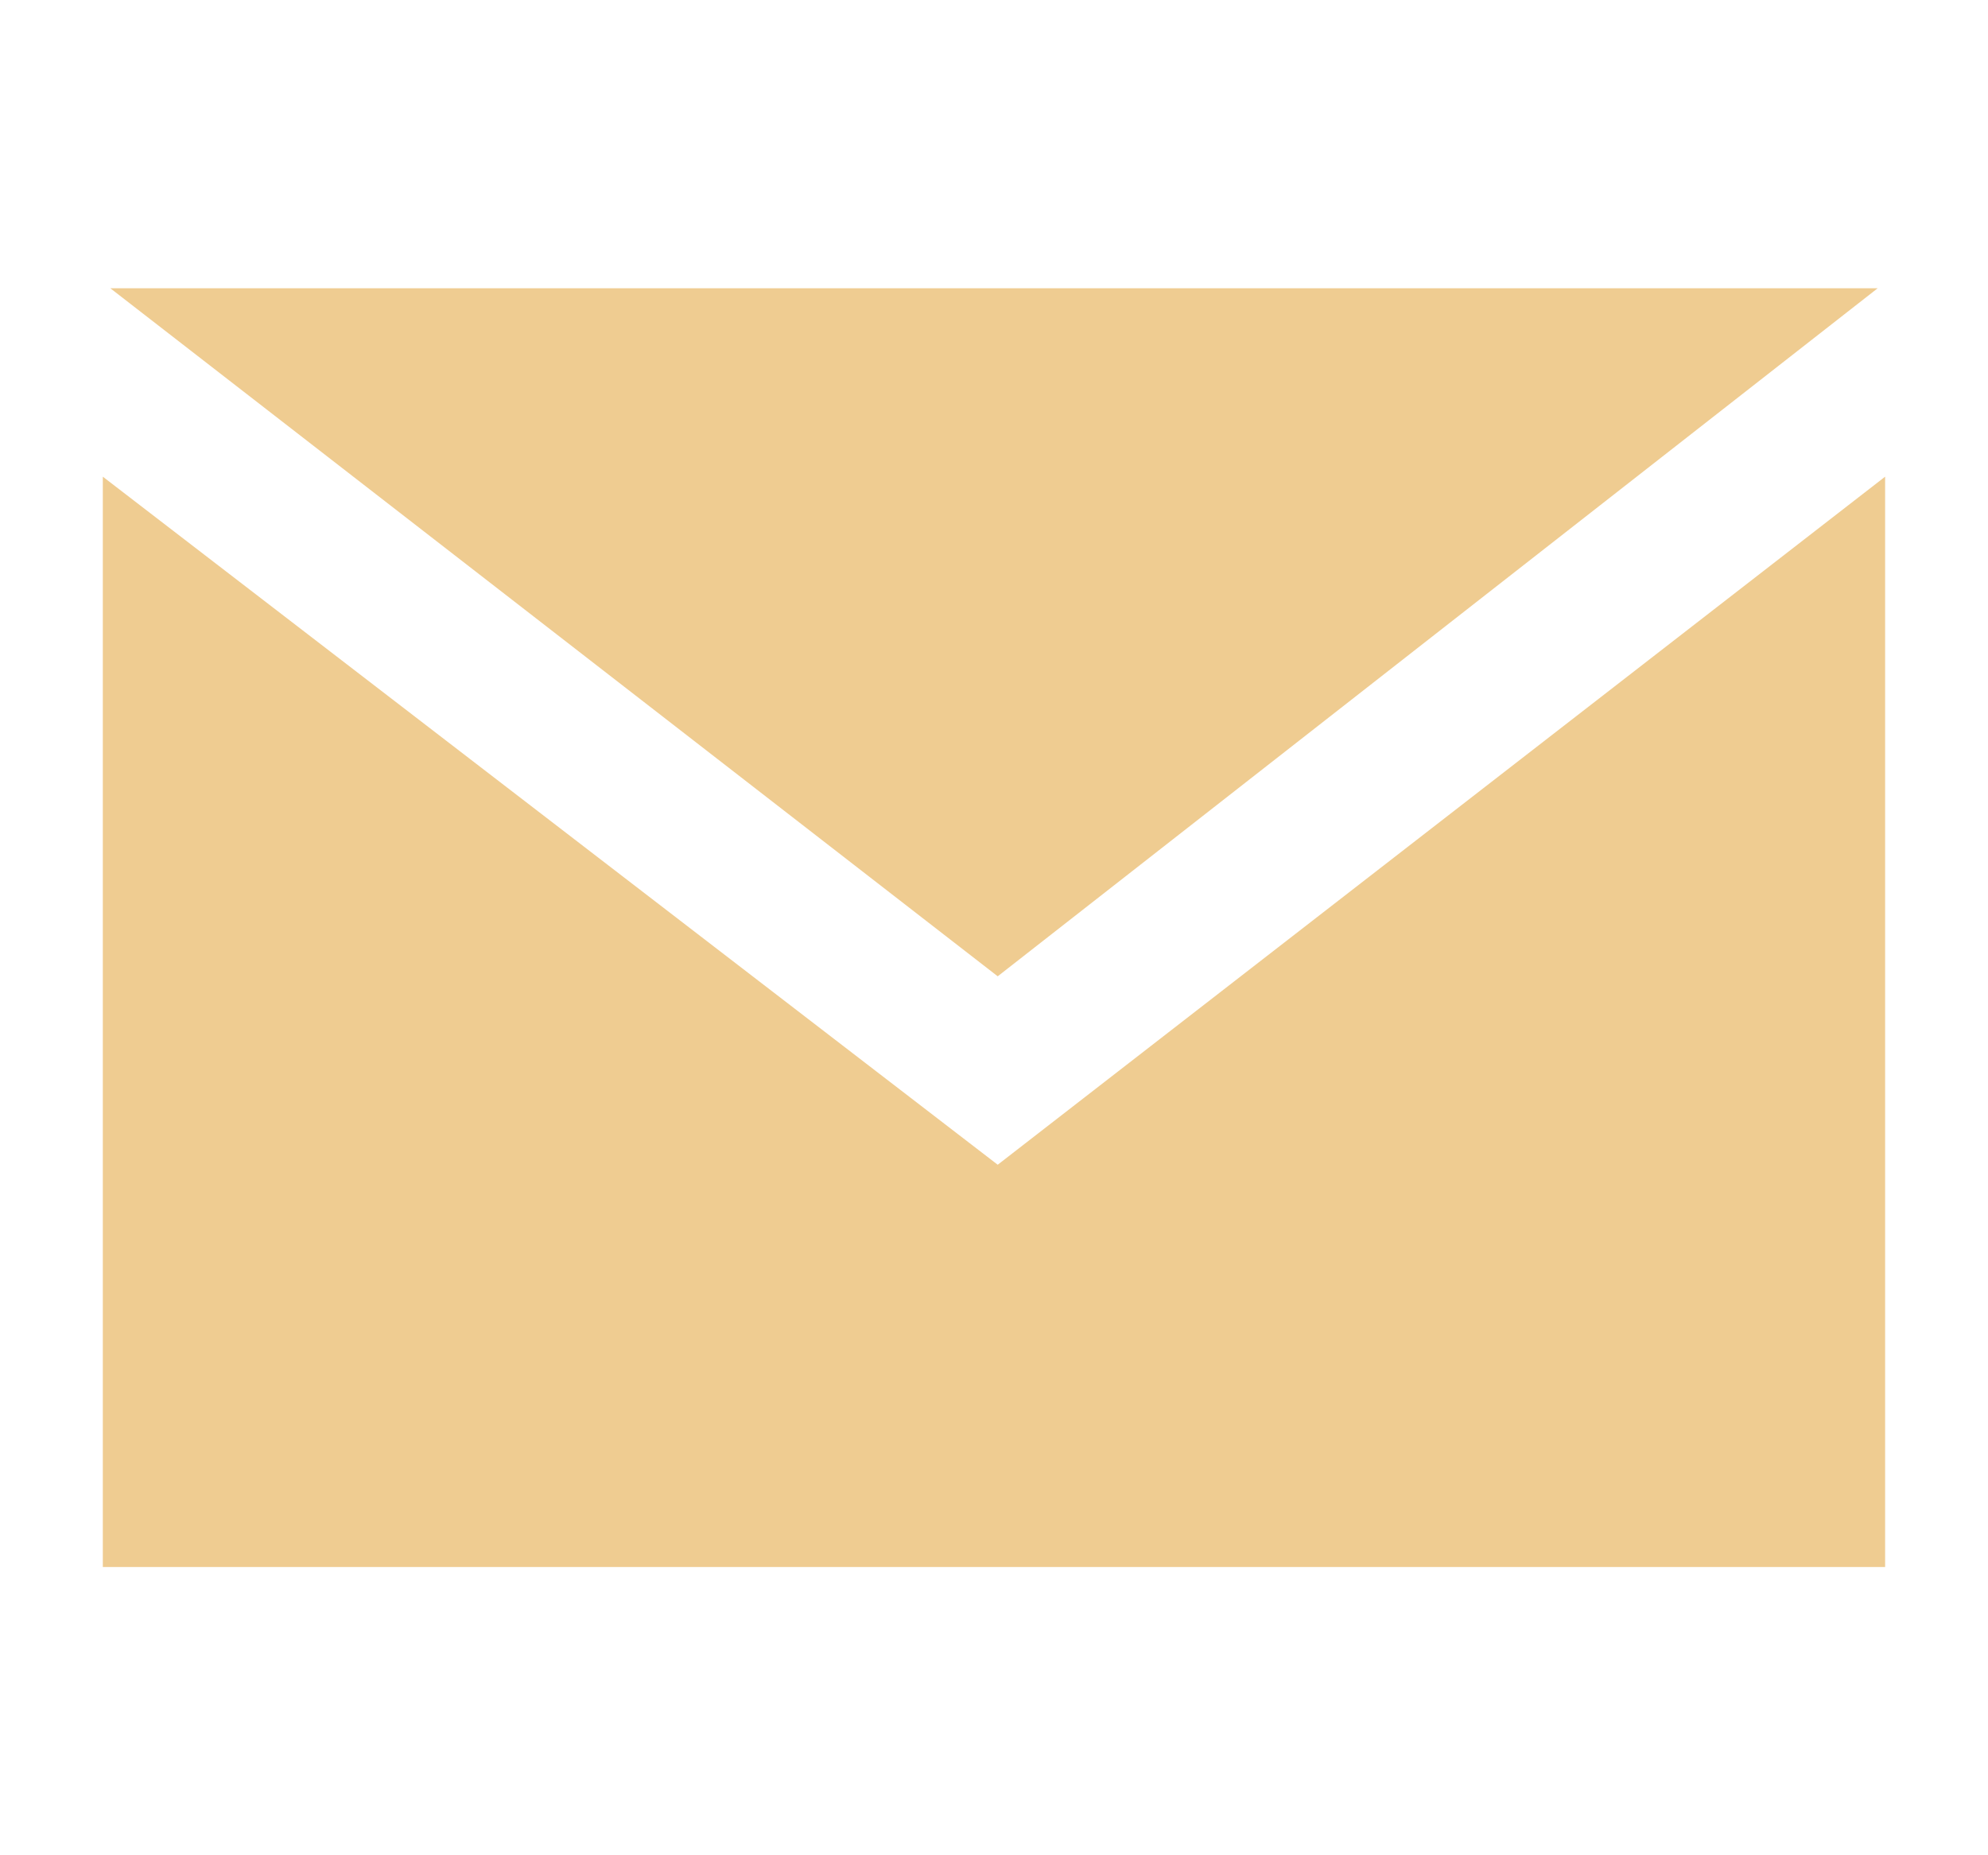 <svg xmlns="http://www.w3.org/2000/svg" width="15" height="14" fill-rule="evenodd" clip-rule="evenodd" image-rendering="optimizeQuality" shape-rendering="geometricPrecision" text-rendering="geometricPrecision" viewBox="0 0 30000 30000">
    <path fill="#efcc91" d="M-2063544 56601h37546v4222h-37546v-4222zm0 16662h20884v4222h-20884v-4222zm0-8331h37546v4222h-37546v-4222zM712 4661h28576L15060 15787 712 4661zm28696 3047v17631H591V7708l14469 11126L29408 7708z"/>
</svg>
